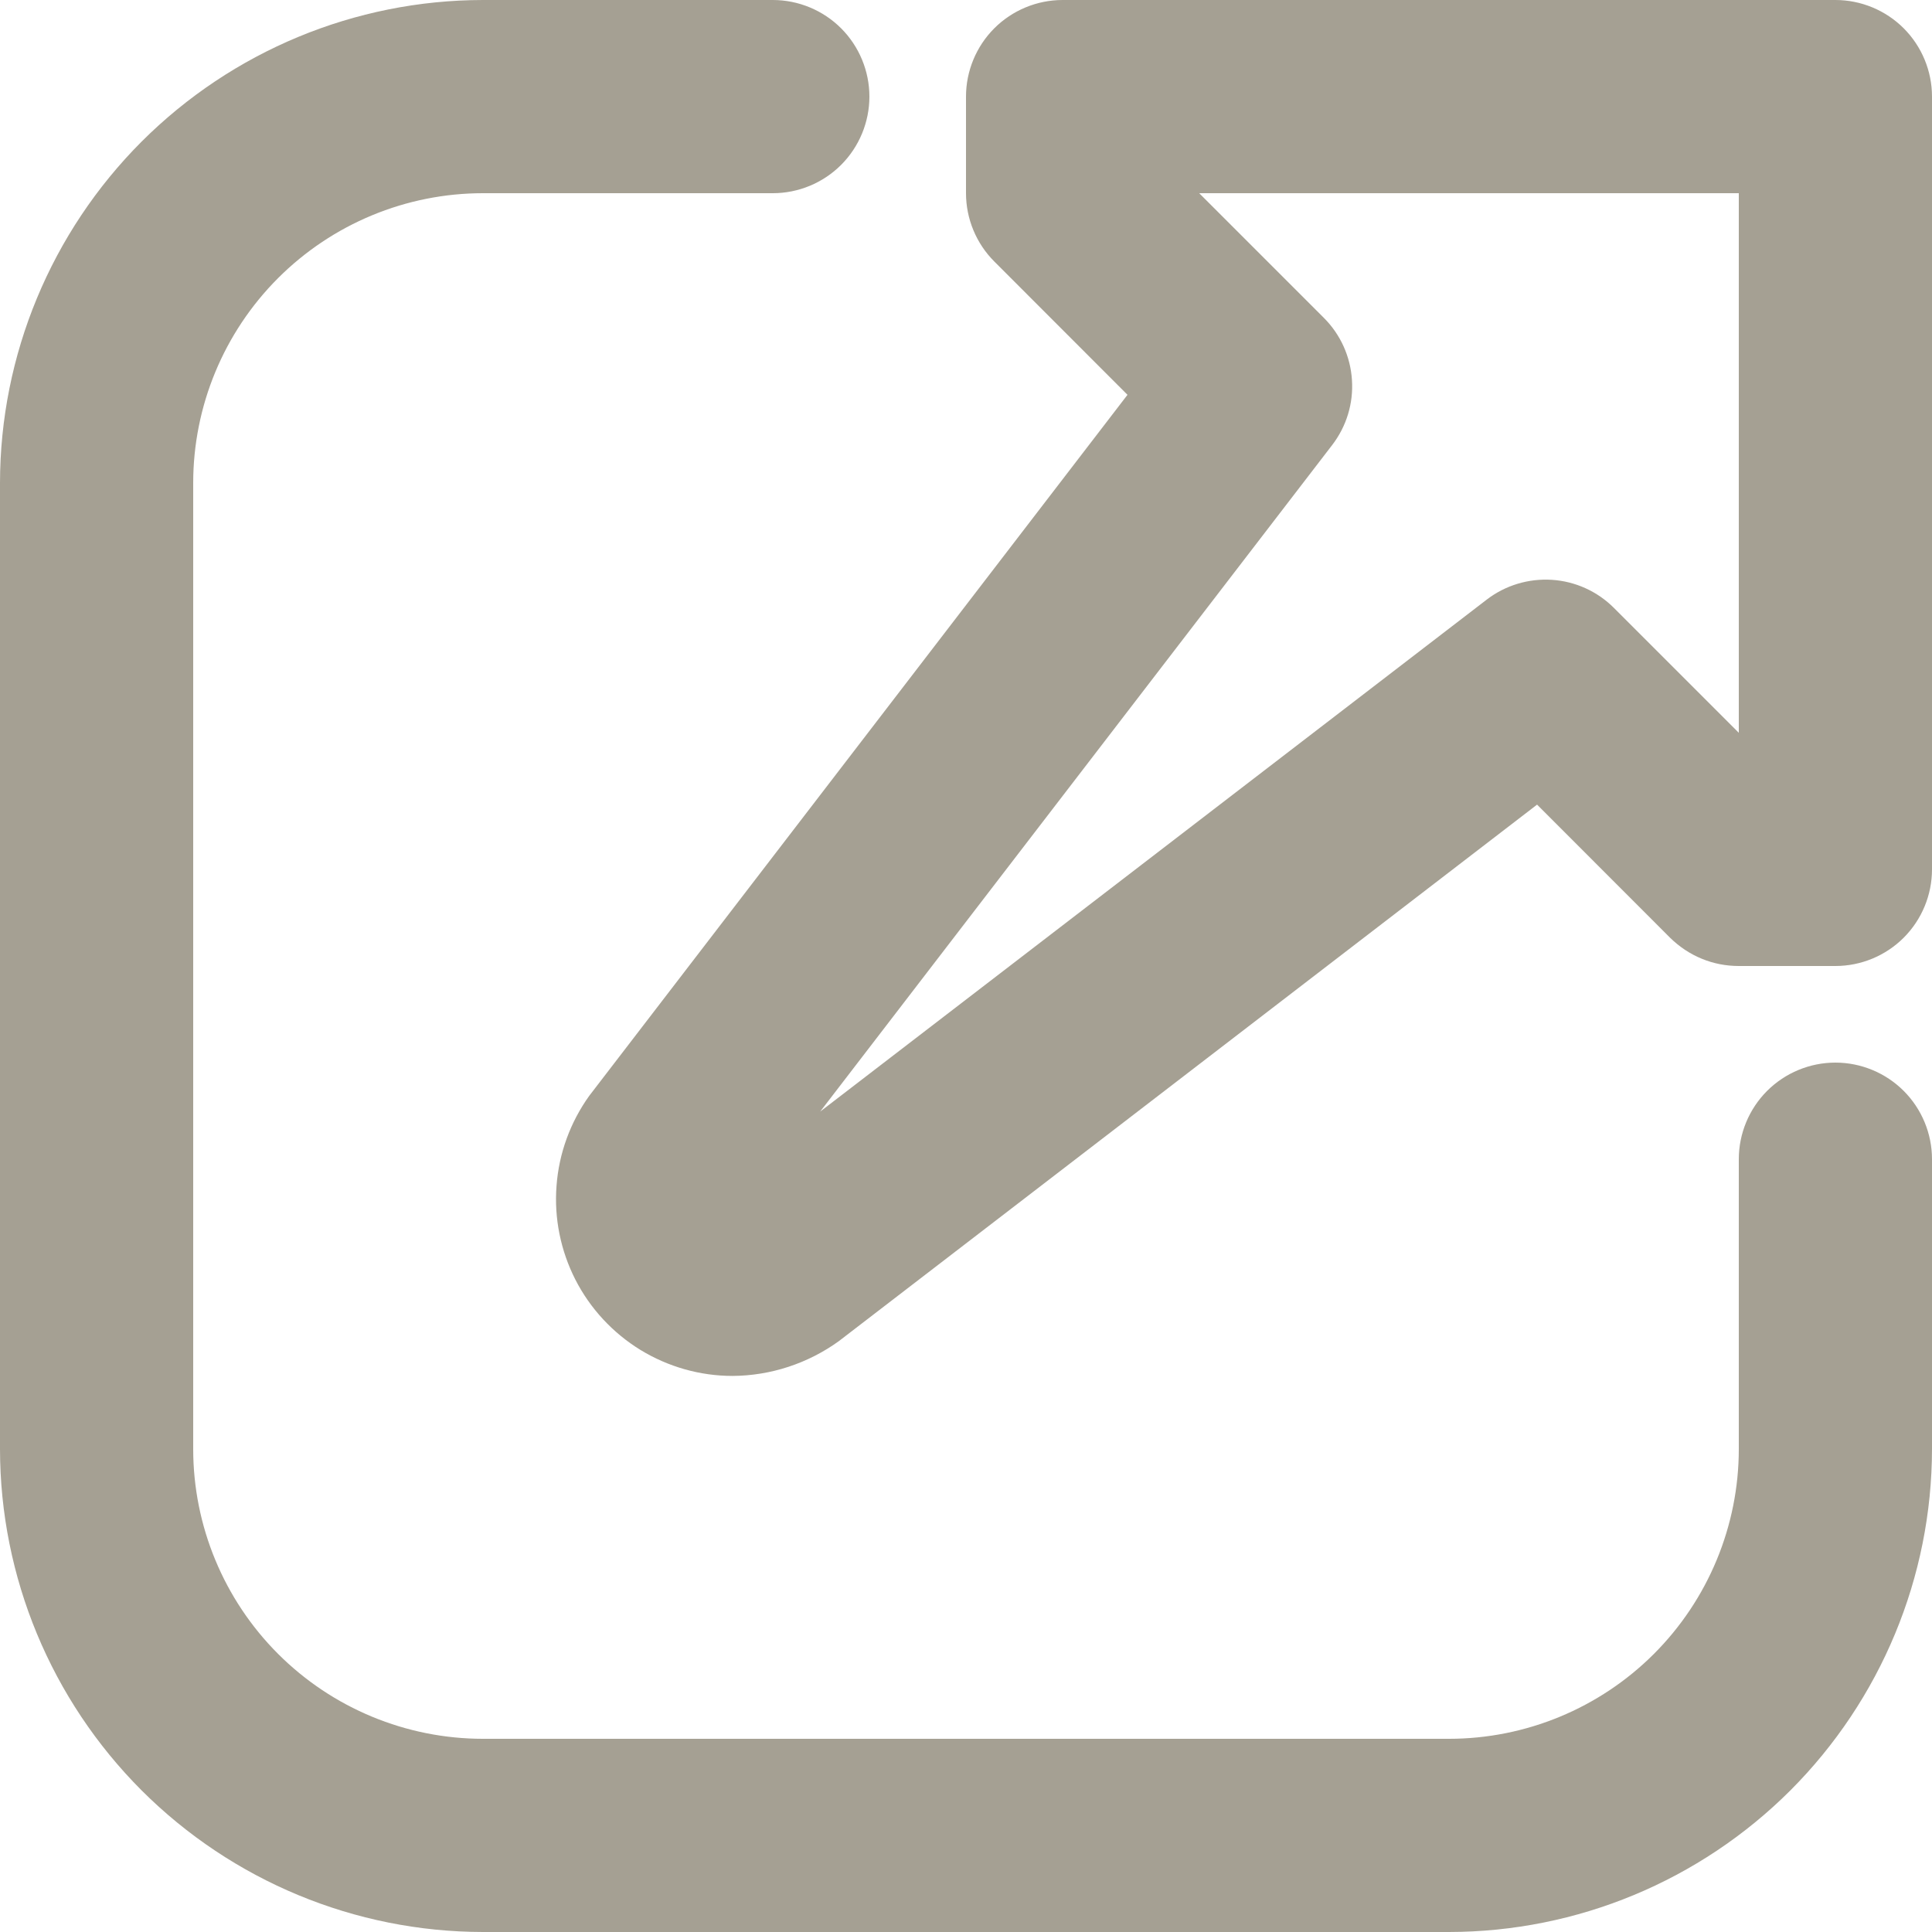 <svg viewBox="0 0 17 17" fill="none" xmlns="http://www.w3.org/2000/svg">
<path fill-rule="evenodd" clip-rule="evenodd" d="M15.549 9.599C15.708 9.44 15.925 9.35 16.15 9.35C16.375 9.35 16.592 9.44 16.751 9.599C16.91 9.758 17 9.975 17 10.2V12.75C16.999 13.877 16.55 14.957 15.754 15.754C14.957 16.55 13.877 16.999 12.75 17H4.25C3.123 16.999 2.043 16.55 1.246 15.754C0.45 14.957 0.001 13.877 0 12.75V4.25C0.001 3.123 0.45 2.043 1.246 1.246C2.043 0.45 3.123 0.001 4.25 0H6.8C7.025 0 7.242 0.09 7.401 0.249C7.56 0.408 7.65 0.625 7.65 0.85C7.65 1.075 7.56 1.292 7.401 1.451C7.242 1.61 7.025 1.7 6.8 1.7H4.25C3.574 1.7 2.925 1.969 2.447 2.447C1.969 2.925 1.7 3.574 1.7 4.25V12.75C1.7 13.426 1.969 14.075 2.447 14.553C2.925 15.031 3.574 15.3 4.25 15.3H12.75C13.426 15.3 14.075 15.031 14.553 14.553C15.031 14.075 15.3 13.426 15.3 12.75V10.2C15.3 9.975 15.39 9.758 15.549 9.599ZM9.35 0H16.15C16.375 0 16.592 0.09 16.751 0.249C16.91 0.408 17 0.625 17 0.85V7.65C17 7.875 16.91 8.092 16.751 8.251C16.592 8.41 16.375 8.5 16.15 8.5H15.3C15.188 8.5 15.078 8.479 14.974 8.436C14.871 8.394 14.777 8.331 14.697 8.253L13.525 7.08L7.381 11.801C7.108 11.998 6.781 12.105 6.446 12.107C6.159 12.107 5.879 12.027 5.635 11.878C5.391 11.728 5.193 11.514 5.063 11.26C4.933 11.005 4.875 10.719 4.897 10.434C4.918 10.149 5.018 9.875 5.185 9.642L9.921 3.474L8.749 2.301C8.59 2.142 8.5 1.925 8.5 1.7V0.85C8.5 0.625 8.59 0.408 8.749 0.249C8.908 0.09 9.125 0 9.35 0ZM14.201 5.349L15.3 6.448V1.7H10.552L11.649 2.797C11.795 2.943 11.883 3.137 11.896 3.343C11.91 3.549 11.848 3.752 11.722 3.916L7.217 9.781L13.082 5.276C13.246 5.15 13.45 5.089 13.655 5.102C13.861 5.115 14.055 5.203 14.201 5.349Z" fill="#A5A093"/>
</svg>
